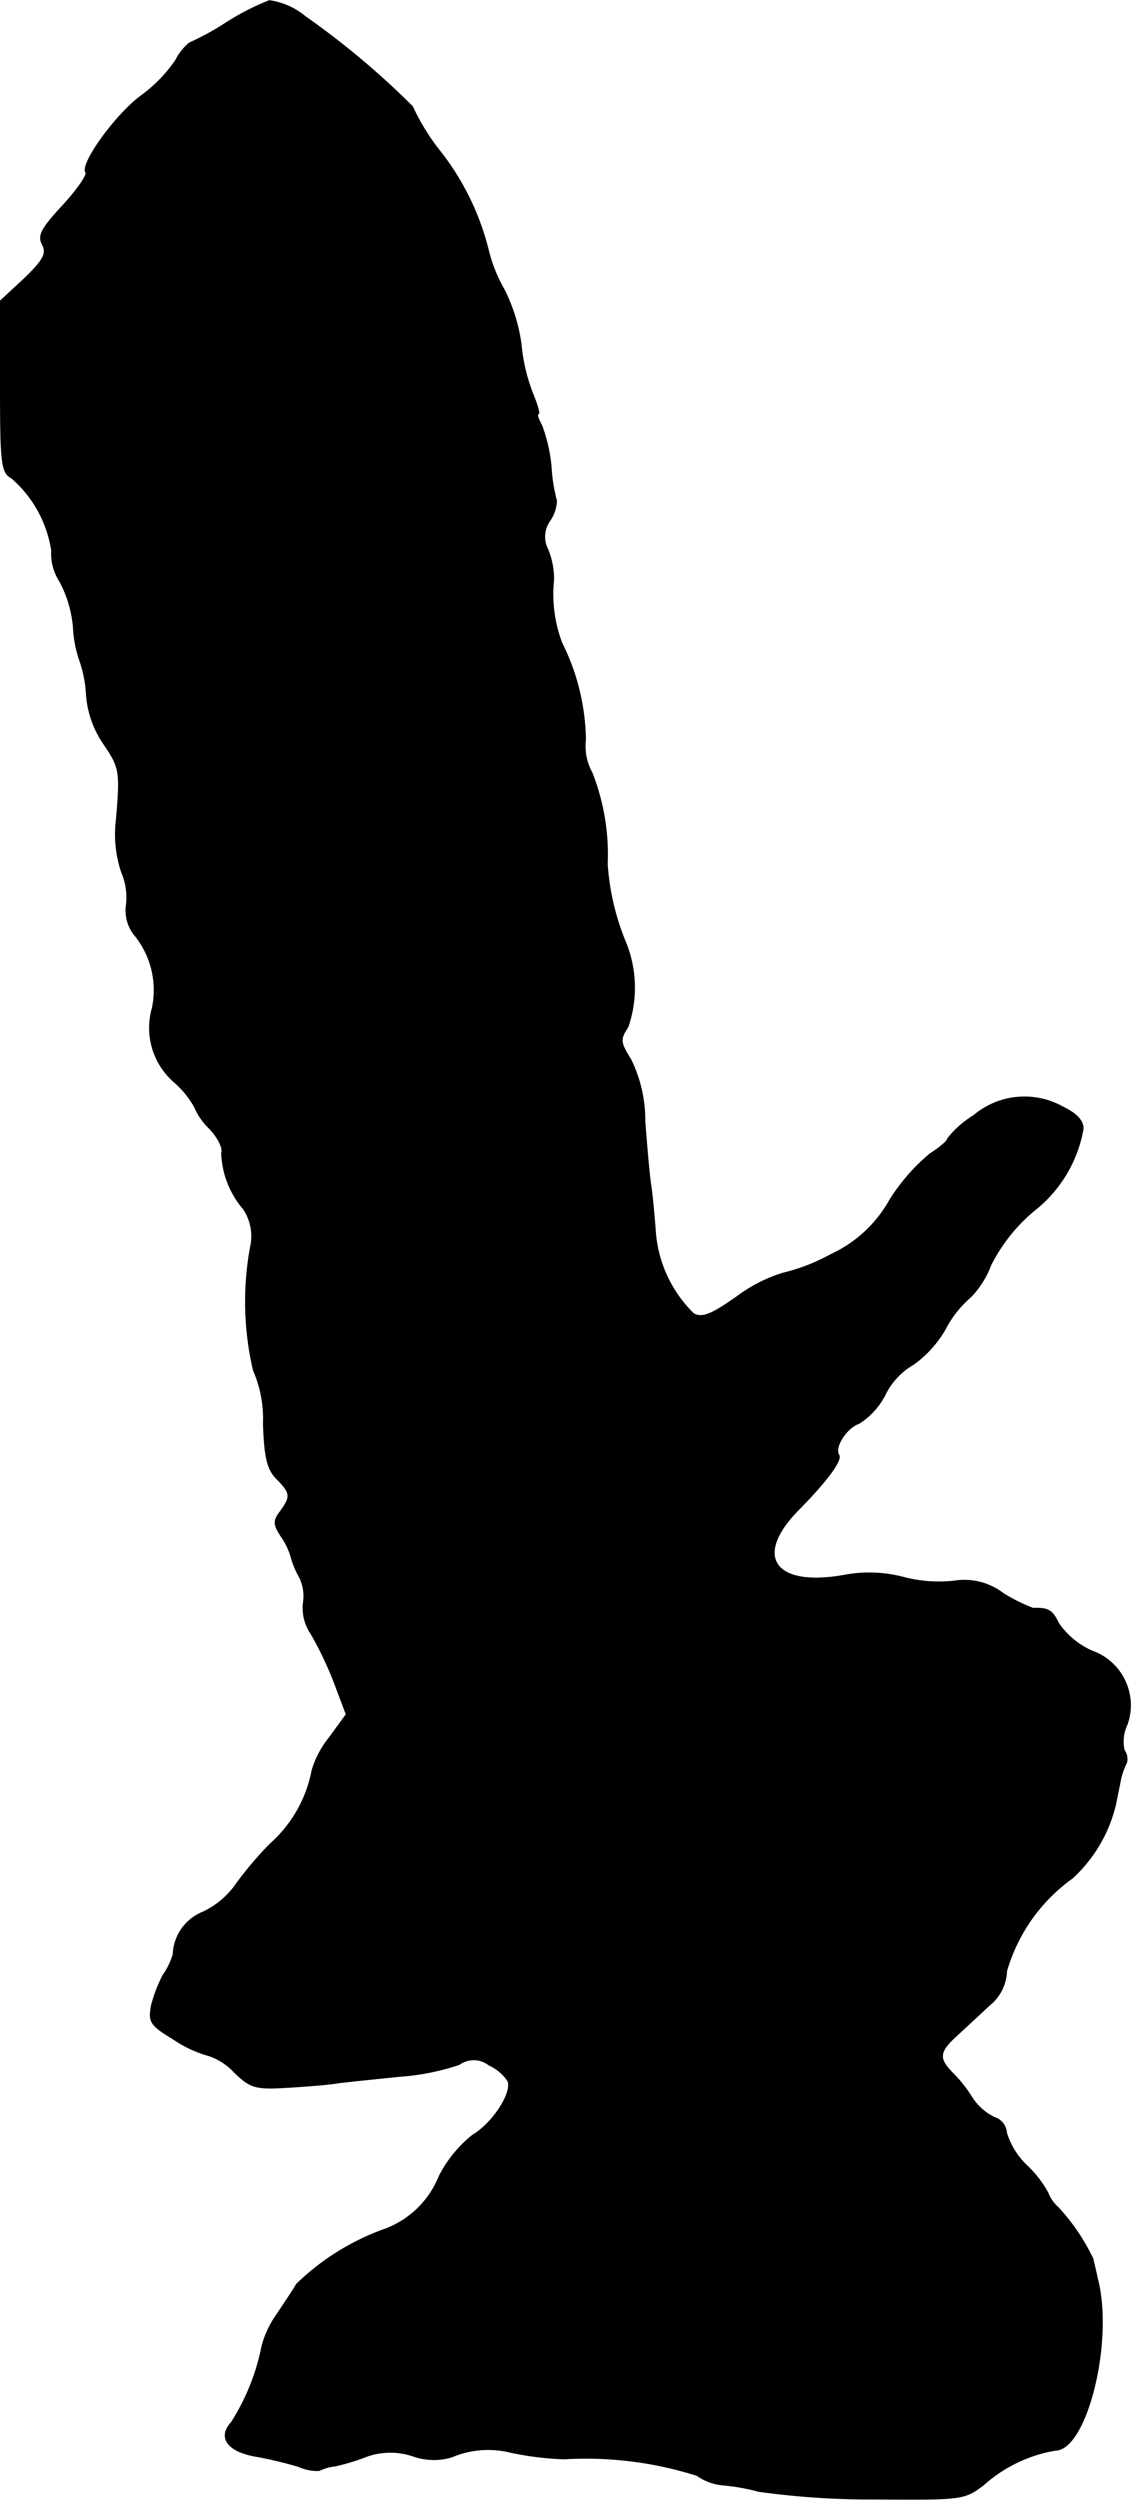 <?xml version="1.0" encoding="UTF-8"?>
<svg xmlns="http://www.w3.org/2000/svg"
     version="1.1"
     width="4.107mm"
     height="9.075mm"
     viewBox="0 0 11.643 25.723">
   <defs>
      <style type="text/css"><![CDATA[
      .a {
        stroke: #000;
        stroke-linecap: round;
        stroke-linejoin: round;
        stroke-width: 0.01px;
      }
    ]]></style>
   </defs>
   <path class="a"
         d="M2.773.005a2.593,2.593,0,0,0-.448.23A2.761,2.761,0,0,1,1.949.441.554.554,0,0,0,1.81.617a1.498,1.498,0,0,1-.351.363c-.26.188-.636.703-.575.793.018.024-.091.182-.236.339-.218.236-.26.309-.212.4s.018.157-.182.351L.005,3.094v.884c0,.8.012.884.115.939a1.236,1.236,0,0,1,.412.745.529.529,0,0,0,.085.321,1.225,1.225,0,0,1,.139.472,1.21,1.21,0,0,0,.067.345,1.26,1.26,0,0,1,.067.345A1.026,1.026,0,0,0,1.065,7.649c.17.248.176.285.133.787a1.223,1.223,0,0,0,.055.539.649.649,0,0,1,.048.339.403.403,0,0,0,.097.321.898.898,0,0,1,.17.739.738.738,0,0,0,.224.757.96.96,0,0,1,.212.26.679.679,0,0,0,.157.224c.085.091.139.2.121.248a.931.931,0,0,0,.224.575.505.505,0,0,1,.073.394,3.113,3.113,0,0,0,.03,1.266,1.246,1.246,0,0,1,.103.551c.012.351.042.472.139.569.145.145.145.182.036.333-.073.097-.073.133.006.254a.732.732,0,0,1,.103.212.933.933,0,0,0,.091.218.443.443,0,0,1,.036.26.47.47,0,0,0,.079.315,3.677,3.677,0,0,1,.242.509l.121.321-.176.242a.975.975,0,0,0-.176.333,1.346,1.346,0,0,1-.43.757,3.749,3.749,0,0,0-.376.448.873.873,0,0,1-.315.254.487.487,0,0,0-.309.436.732.732,0,0,1-.103.212,1.482,1.482,0,0,0-.121.315c-.03.17-.012.2.236.351a1.222,1.222,0,0,0,.357.164.628.628,0,0,1,.26.17c.164.157.212.176.533.157.2-.012.442-.03.539-.048.103-.012.388-.042.636-.067a2.467,2.467,0,0,0,.606-.121.255.255,0,0,1,.309.006.454.454,0,0,1,.194.164c.048.121-.157.436-.363.557a1.296,1.296,0,0,0-.345.424.963.963,0,0,1-.545.539,2.524,2.524,0,0,0-.921.569c-.055.091-.157.242-.218.333a.999.999,0,0,0-.139.303,2.279,2.279,0,0,1-.315.787c-.145.157-.036.303.26.351a4.071,4.071,0,0,1,.43.103.47.47,0,0,0,.212.042.529.529,0,0,1,.17-.048,2.276,2.276,0,0,0,.333-.103.736.736,0,0,1,.46,0,.641.641,0,0,0,.4.012.96.96,0,0,1,.612-.048,3.177,3.177,0,0,0,.545.067,3.78,3.78,0,0,1,1.369.17.558.558,0,0,0,.254.097,2.192,2.192,0,0,1,.382.067,8.257,8.257,0,0,0,1.187.079c.909.006.927.006,1.127-.145a1.483,1.483,0,0,1,.739-.357c.321,0,.6-1.114.436-1.757-.018-.085-.042-.182-.048-.212a2.131,2.131,0,0,0-.357-.527.4.4,0,0,1-.109-.157,1.146,1.146,0,0,0-.212-.273.792.792,0,0,1-.212-.339.175.175,0,0,0-.121-.157.576.576,0,0,1-.23-.2,1.413,1.413,0,0,0-.212-.267c-.139-.145-.133-.212.055-.382.085-.079.236-.218.333-.309a.471.471,0,0,0,.176-.351,1.789,1.789,0,0,1,.678-.957,1.497,1.497,0,0,0,.448-.775c.012-.067.036-.176.048-.242a.74.74,0,0,1,.061-.17.15.15,0,0,0-.024-.127.399.399,0,0,1,.03-.267.592.592,0,0,0-.362-.755l-.007-.003a.825.825,0,0,1-.339-.285c-.061-.133-.109-.157-.26-.151A1.732,1.732,0,0,1,10.326,16.395a.656.656,0,0,0-.497-.127,1.437,1.437,0,0,1-.521-.036,1.39,1.39,0,0,0-.612-.024c-.733.133-.957-.2-.46-.69.279-.285.43-.491.4-.545-.055-.079.079-.285.206-.327a.758.758,0,0,0,.273-.303.727.727,0,0,1,.285-.303,1.142,1.142,0,0,0,.333-.369,1.103,1.103,0,0,1,.26-.327.961.961,0,0,0,.206-.327,1.757,1.757,0,0,1,.448-.563,1.367,1.367,0,0,0,.503-.842c0-.085-.073-.157-.212-.224a.808.808,0,0,0-.915.091,1.006,1.006,0,0,0-.267.236c0,.024-.079.091-.182.157a2.005,2.005,0,0,0-.412.472,1.329,1.329,0,0,1-.606.563A1.987,1.987,0,0,1,8.061,13.1a1.541,1.541,0,0,0-.466.236c-.267.188-.363.23-.454.182a1.313,1.313,0,0,1-.394-.842c-.012-.151-.03-.369-.048-.485s-.042-.412-.061-.654a1.417,1.417,0,0,0-.145-.636c-.109-.176-.115-.206-.03-.333a1.239,1.239,0,0,0-.018-.86,2.558,2.558,0,0,1-.194-.818,2.298,2.298,0,0,0-.157-.939.566.566,0,0,1-.067-.339,2.292,2.292,0,0,0-.242-.993A1.412,1.412,0,0,1,5.699,5.965a.81.81,0,0,0-.061-.315.283.283,0,0,1,.024-.297.395.395,0,0,0,.067-.2,1.727,1.727,0,0,1-.055-.339,1.624,1.624,0,0,0-.097-.436c-.036-.067-.055-.121-.036-.121s-.012-.097-.061-.218a1.816,1.816,0,0,1-.115-.491A1.806,1.806,0,0,0,5.19,2.979a1.55,1.55,0,0,1-.157-.382,2.706,2.706,0,0,0-.527-1.072,2.248,2.248,0,0,1-.26-.43A8.362,8.362,0,0,0,3.142.169.741.741,0,0,0,2.773.005Z"/>
</svg>
